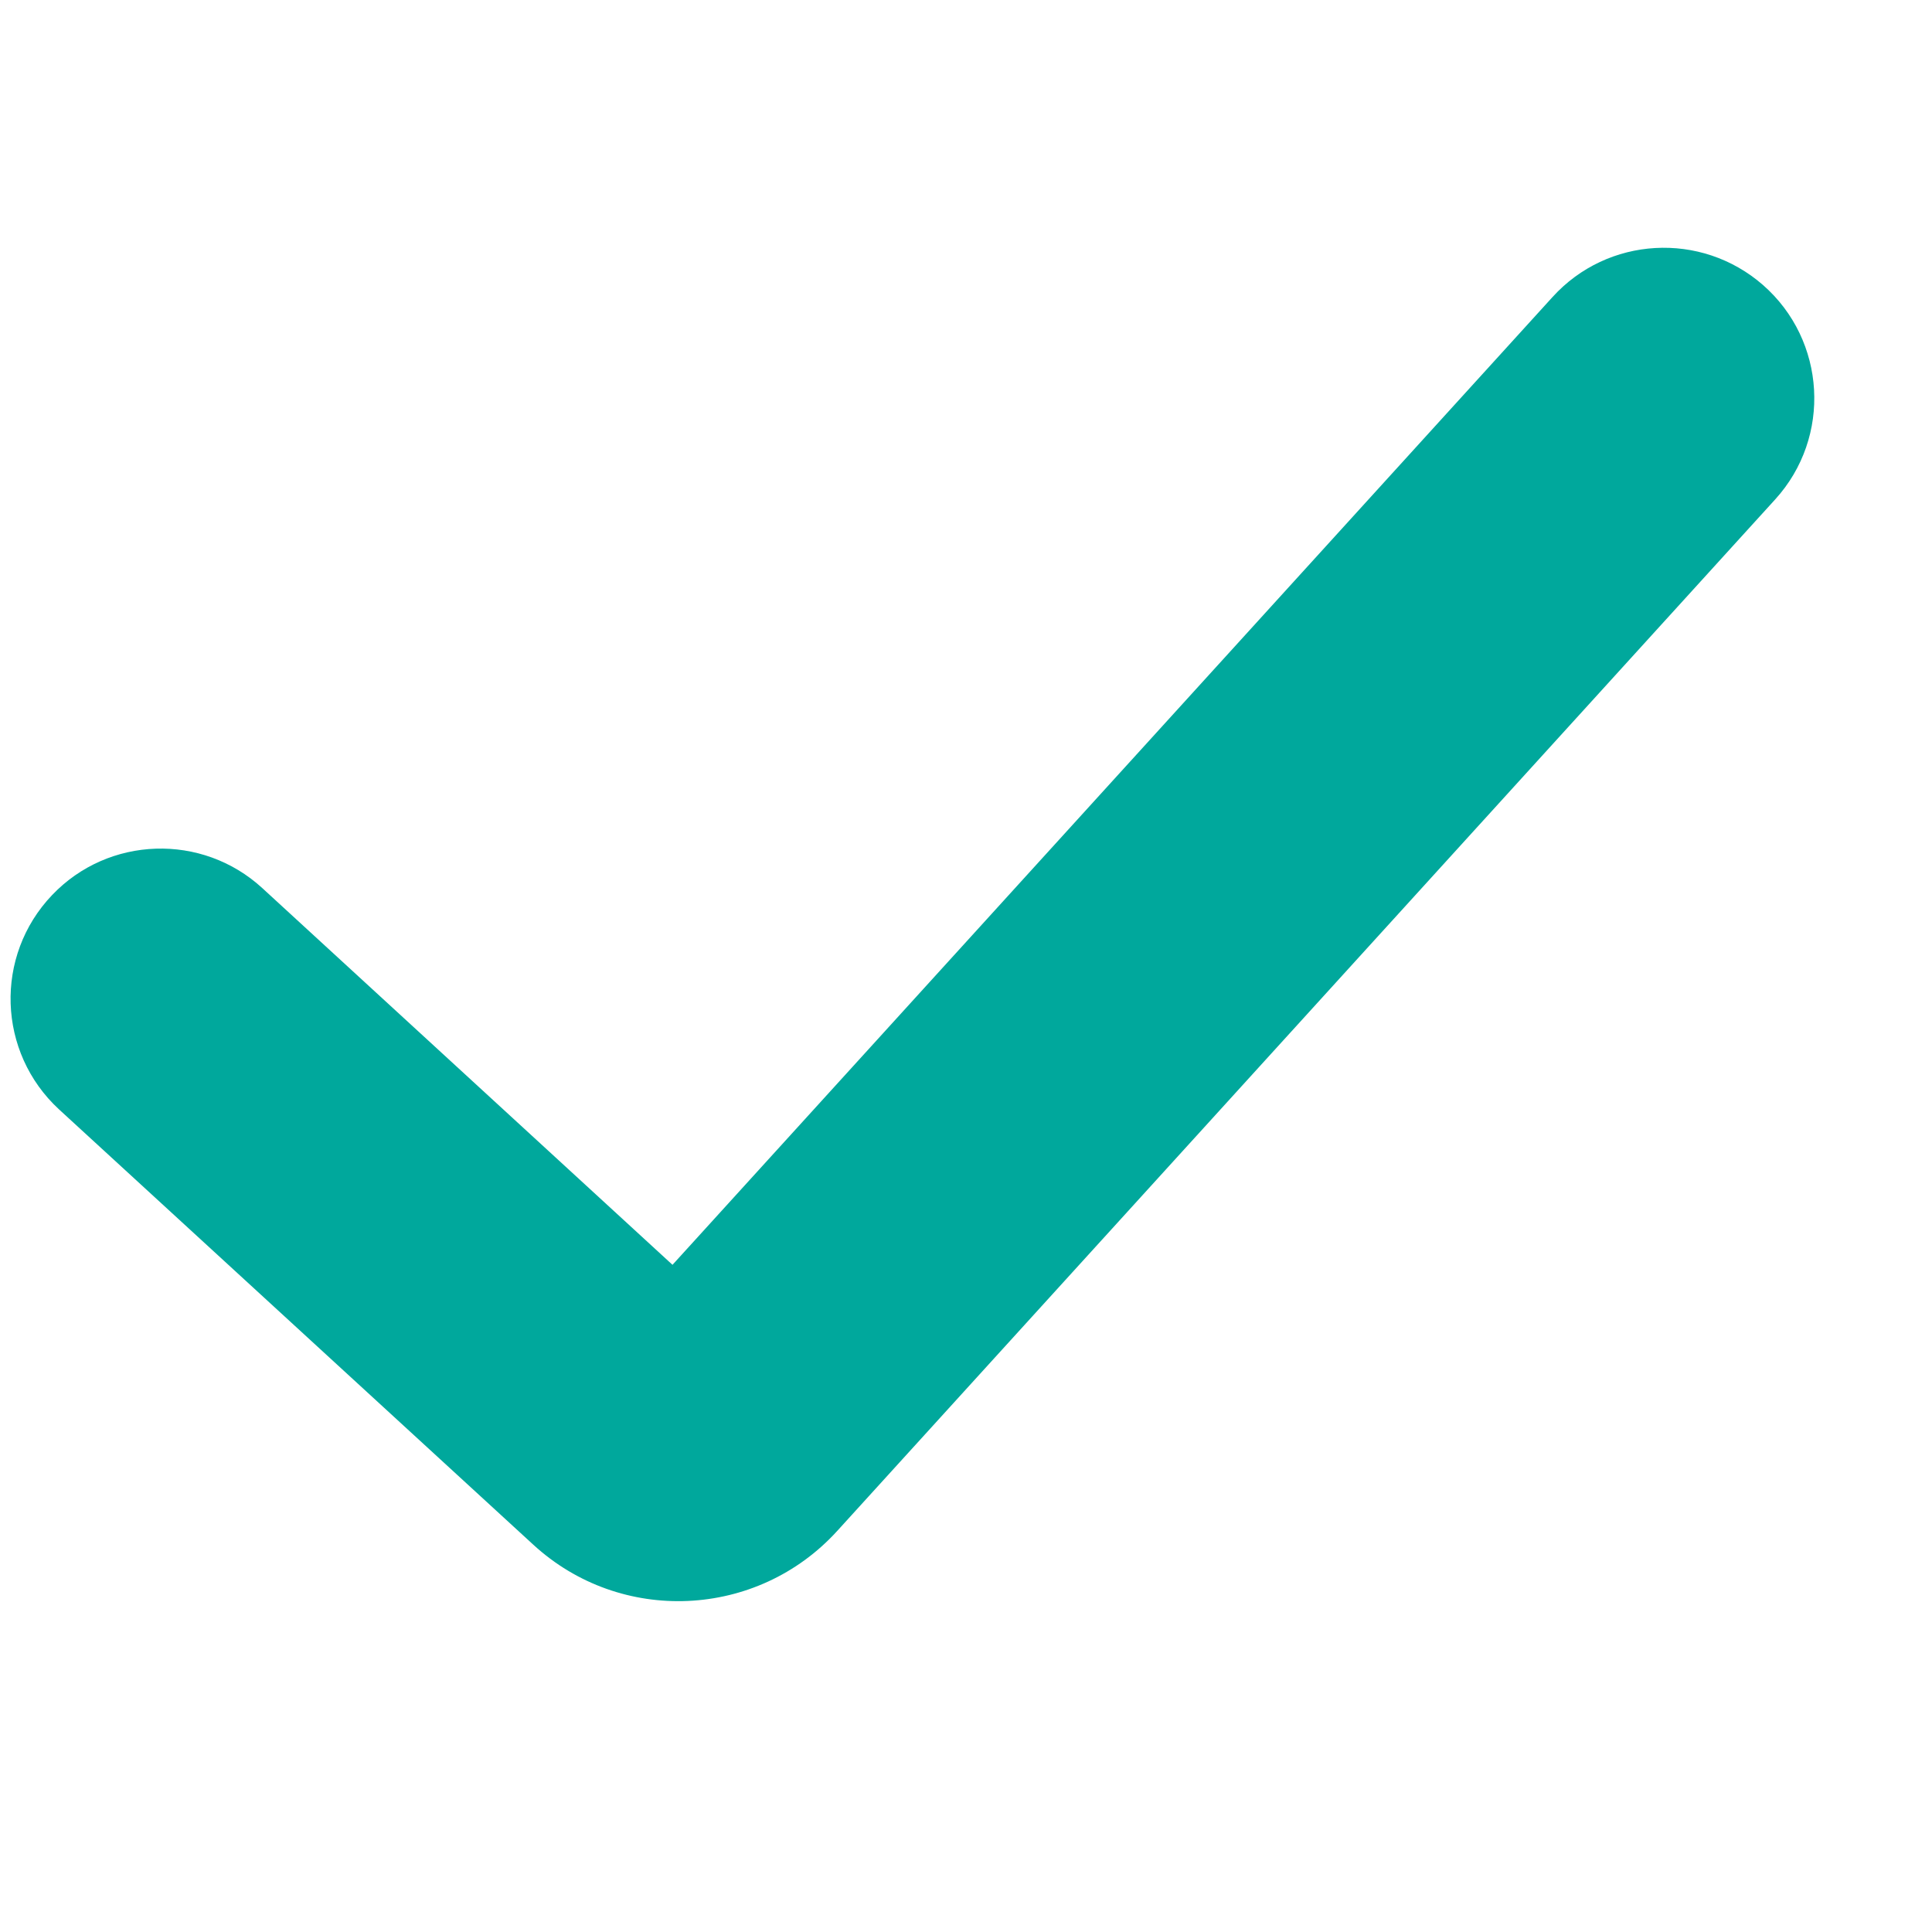 <svg width="15" height="15" viewBox="0 0 12 9" fill="none" xmlns="http://www.w3.org/2000/svg"><path d="M4.177 6.356L1.629 4.016C1.255 3.673 0.674 3.692 0.324 4.059C-0.037 4.437 -0.017 5.037 0.367 5.391L3.312 8.094C3.856 8.594 4.703 8.555 5.2 8.009L11.026 1.602C11.378 1.215 11.343 0.614 10.95 0.27C10.566 -0.065 9.985 -0.032 9.643 0.345L4.177 6.356Z" fill="#00A89C"></path></svg>